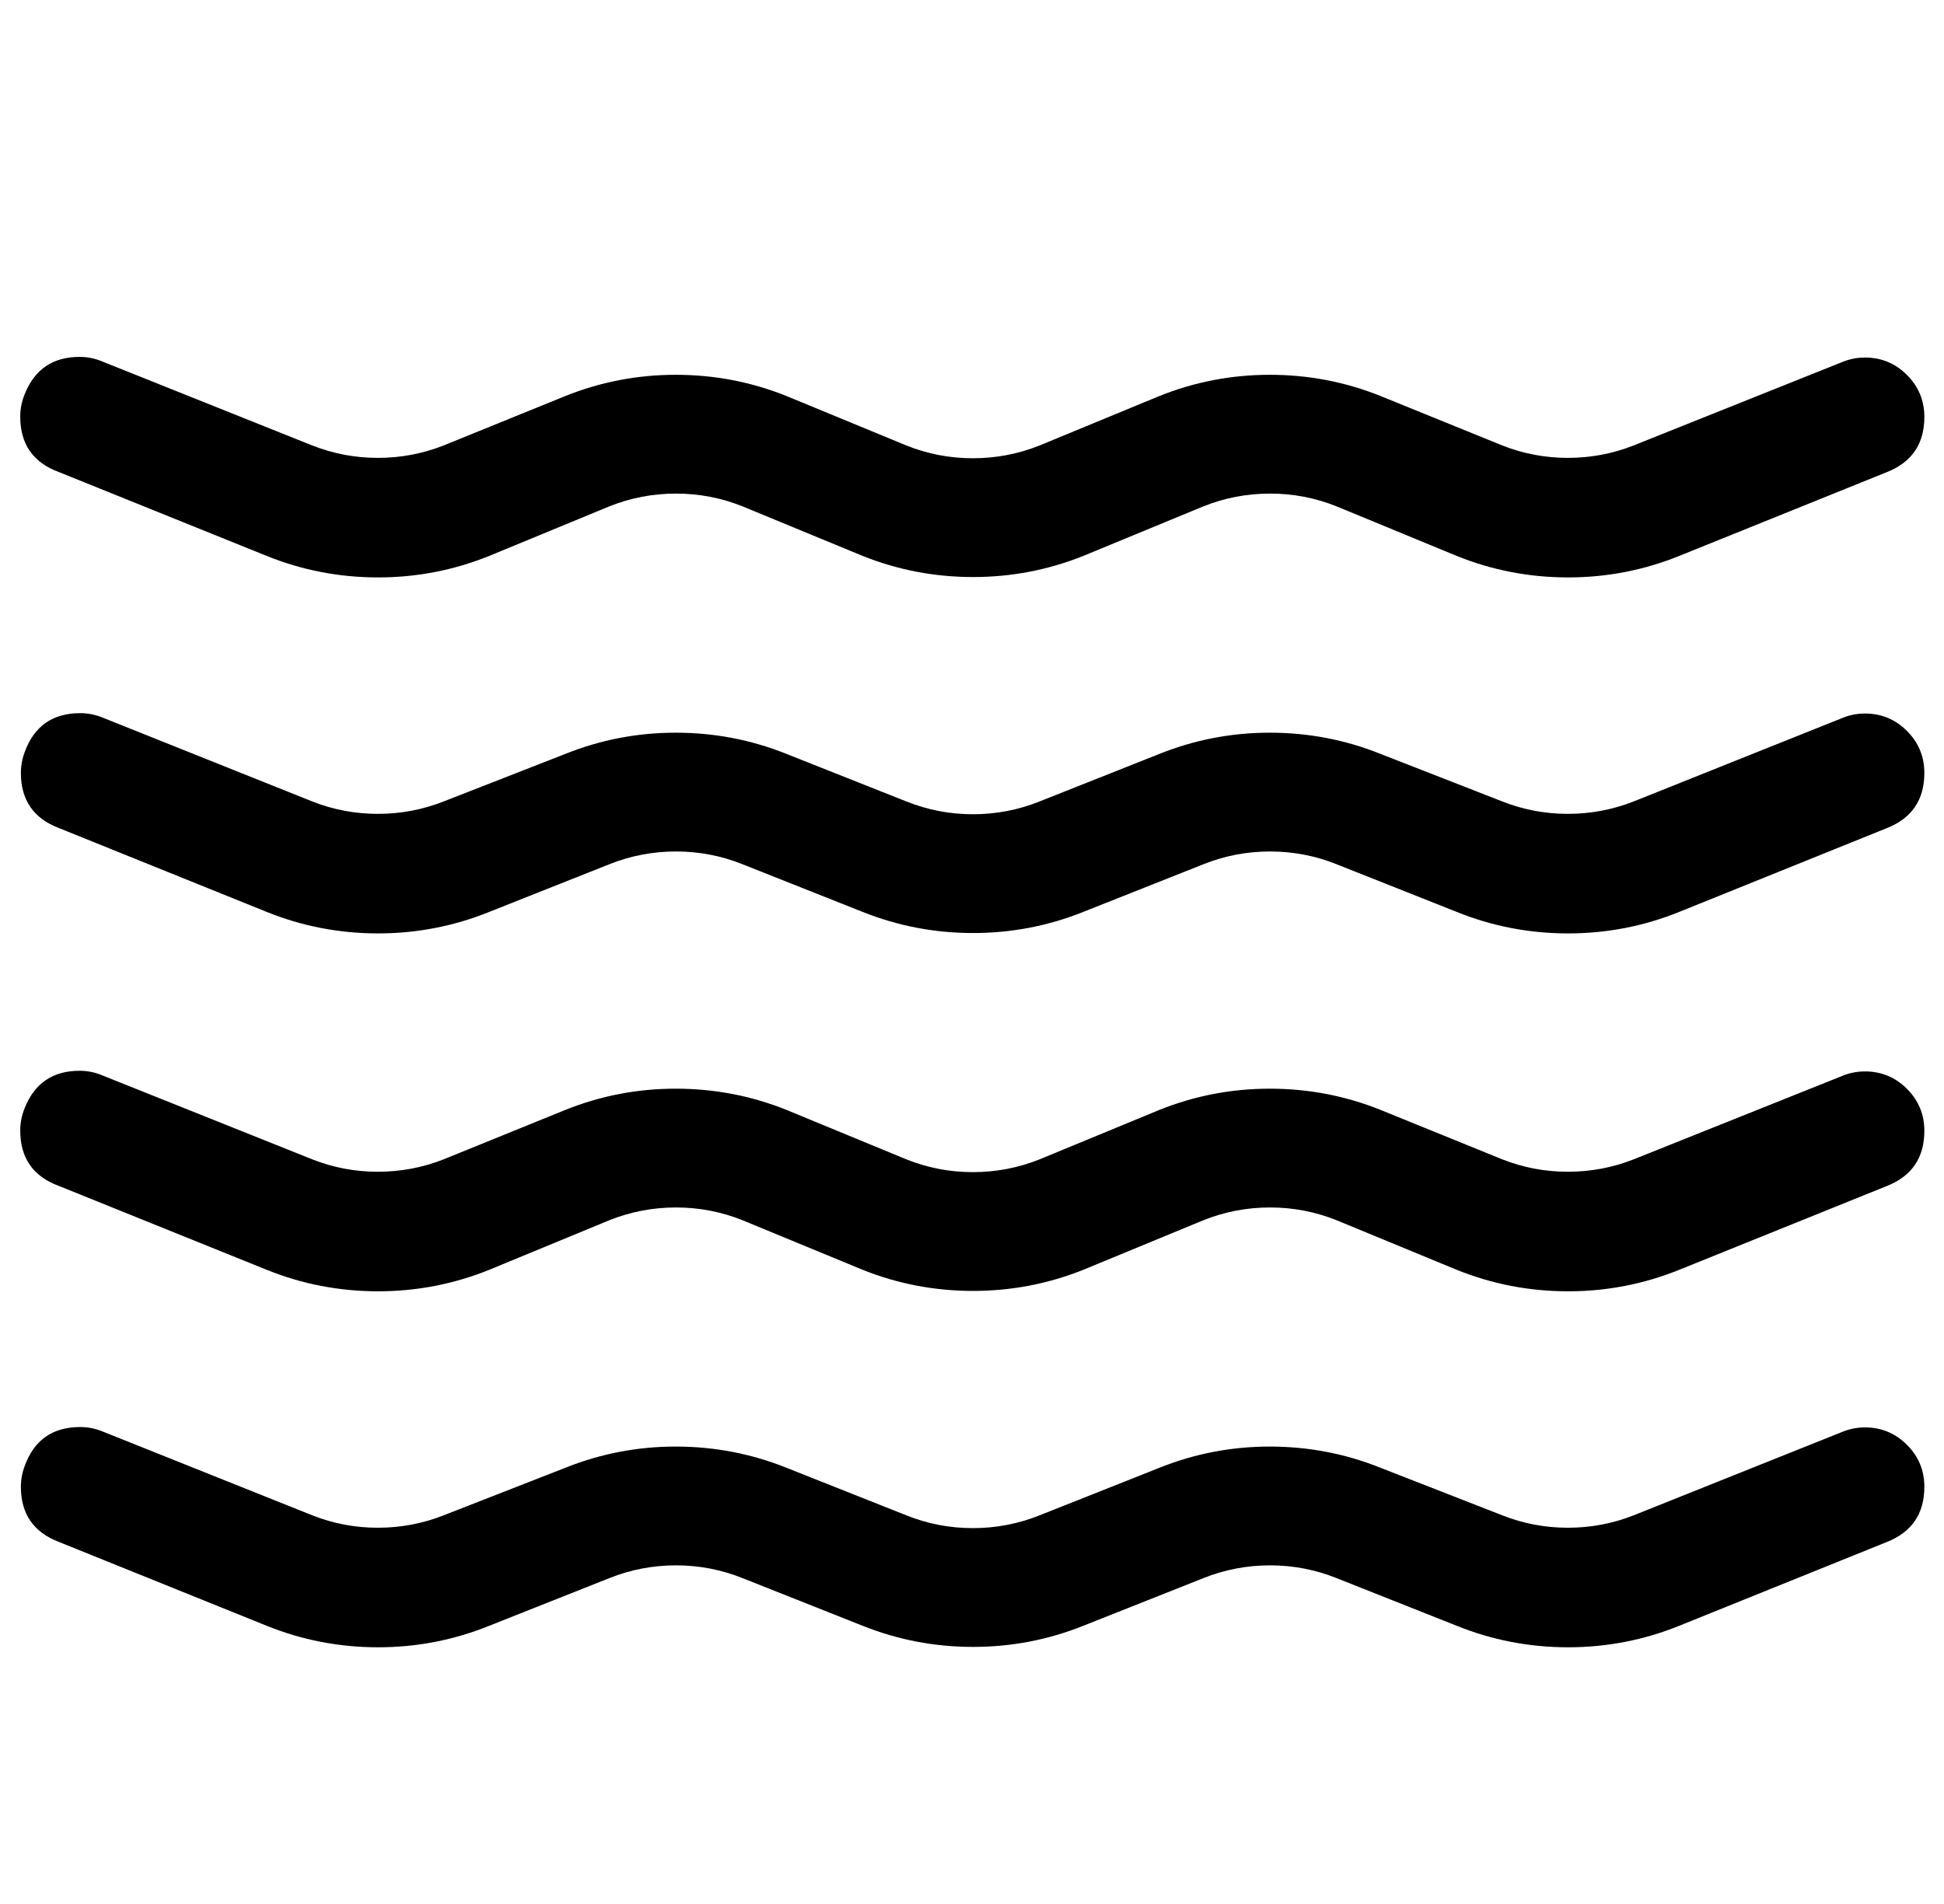 <?xml version="1.0" standalone="no"?>
<!DOCTYPE svg PUBLIC "-//W3C//DTD SVG 1.1//EN" "http://www.w3.org/Graphics/SVG/1.1/DTD/svg11.dtd" >
<svg xmlns="http://www.w3.org/2000/svg" xmlns:xlink="http://www.w3.org/1999/xlink" version="1.1" viewBox="-11 0 1021 1000">
   <path fill="currentColor"
d="M2 207q7.795 -19.523 28.803 -19.523q6.308 0 12.197 2.523l110 44q16.531 6.522 34.448 6.522q18.02 0 34.552 -6.522l64 -26q27.762 -11.119 57.909 -11.119q30.329 0 58.091 11.119l63 26q16.751 6.72 34.944 6.72
q18.305 0 35.056 -6.72l63 -26q27.762 -11.119 57.909 -11.119q30.329 0 58.091 11.119l64 26q16.531 6.522 34.448 6.522q18.02 0 34.552 -6.522l110 -44q5.509 -2.185 11.482 -2.185q12.913 0 22.056 9.142
q9.142 9.142 9.142 22.056q0 21.184 -19.68 28.987l-109 44q-27.98 11.318 -58.405 11.318q-30.614 0 -58.595 -11.318l-63 -26q-16.751 -6.72 -34.944 -6.72q-18.305 0 -35.056 6.72l-63 26q-27.762 11.119 -57.909 11.119
q-30.329 0 -58.091 -11.119l-63 -26q-16.751 -6.72 -34.944 -6.72q-18.305 0 -35.056 6.72l-63 26q-27.98 11.318 -58.405 11.318q-30.614 0 -58.595 -11.318l-109 -44q-20.379 -7.441 -20.379 -29.13q0 -6.138 2.379 -11.87zM2 395
q7.441 -20.379 29.13 -20.379q6.138 0 11.87 2.379l110 44q16.531 6.522 34.448 6.522q18.02 0 34.552 -6.522l64 -25q27.762 -11.119 57.909 -11.119q30.329 0 58.091 11.119l63 25q16.751 6.72 34.944 6.72
q18.305 0 35.056 -6.72l63 -25q27.762 -11.119 57.909 -11.119q30.329 0 58.091 11.119l64 25q16.531 6.522 34.448 6.522q18.02 0 34.552 -6.522l110 -44q5.509 -2.185 11.482 -2.185q12.913 0 22.056 9.142
q9.142 9.142 9.142 22.056q0 21.184 -19.68 28.987l-109 44q-27.98 11.318 -58.405 11.318q-30.614 0 -58.595 -11.318l-63 -25q-16.751 -6.72 -34.944 -6.72q-18.305 0 -35.056 6.72l-63 25q-27.762 11.119 -57.909 11.119
q-30.329 0 -58.091 -11.119l-63 -25q-16.751 -6.72 -34.944 -6.72q-18.305 0 -35.056 6.72l-63 25q-27.98 11.318 -58.405 11.318q-30.614 0 -58.595 -11.318l-109 -44q-20.035 -7.588 -20.035 -29.002q0 -5.642 2.035 -10.998zM2 582
q7.795 -19.523 28.803 -19.523q6.308 0 12.197 2.523l110 44q16.531 6.522 34.448 6.522q18.02 0 34.552 -6.522l64 -26q27.762 -11.119 57.909 -11.119q30.329 0 58.091 11.119l63 26q16.751 6.72 34.944 6.72
q18.305 0 35.056 -6.72l63 -26q27.762 -11.119 57.909 -11.119q30.329 0 58.091 11.119l64 26q16.531 6.522 34.448 6.522q18.02 0 34.552 -6.522l110 -44q5.509 -2.185 11.482 -2.185q12.913 0 22.056 9.142
q9.142 9.142 9.142 22.056q0 21.184 -19.68 28.987l-109 44q-27.98 11.318 -58.405 11.318q-30.614 0 -58.595 -11.318l-63 -26q-16.751 -6.72 -34.944 -6.72q-18.305 0 -35.056 6.72l-63 26q-27.762 11.119 -57.909 11.119
q-30.329 0 -58.091 -11.119l-63 -26q-16.751 -6.72 -34.944 -6.72q-18.305 0 -35.056 6.72l-63 26q-27.98 11.318 -58.405 11.318q-30.614 0 -58.595 -11.318l-109 -44q-20.379 -7.441 -20.379 -29.13q0 -6.138 2.379 -11.87zM2 770
q7.441 -20.379 29.13 -20.379q6.138 0 11.87 2.379l110 44q16.531 6.522 34.448 6.522q18.02 0 34.552 -6.522l64 -25q27.762 -11.119 57.909 -11.119q30.329 0 58.091 11.119l63 25q16.751 6.72 34.944 6.72
q18.305 0 35.056 -6.72l63 -25q27.762 -11.119 57.909 -11.119q30.329 0 58.091 11.119l64 25q16.531 6.522 34.448 6.522q18.02 0 34.552 -6.522l110 -44q5.509 -2.185 11.482 -2.185q12.913 0 22.056 9.142
q9.142 9.142 9.142 22.056q0 21.184 -19.68 28.987l-109 44q-27.98 11.318 -58.405 11.318q-30.614 0 -58.595 -11.318l-63 -25q-16.751 -6.72 -34.944 -6.72q-18.305 0 -35.056 6.72l-63 25q-27.762 11.119 -57.909 11.119
q-30.329 0 -58.091 -11.119l-63 -25q-16.751 -6.72 -34.944 -6.72q-18.305 0 -35.056 6.72l-63 25q-27.98 11.318 -58.405 11.318q-30.614 0 -58.595 -11.318l-109 -44q-20.035 -7.588 -20.035 -29.002q0 -5.642 2.035 -10.998z" />
</svg>
